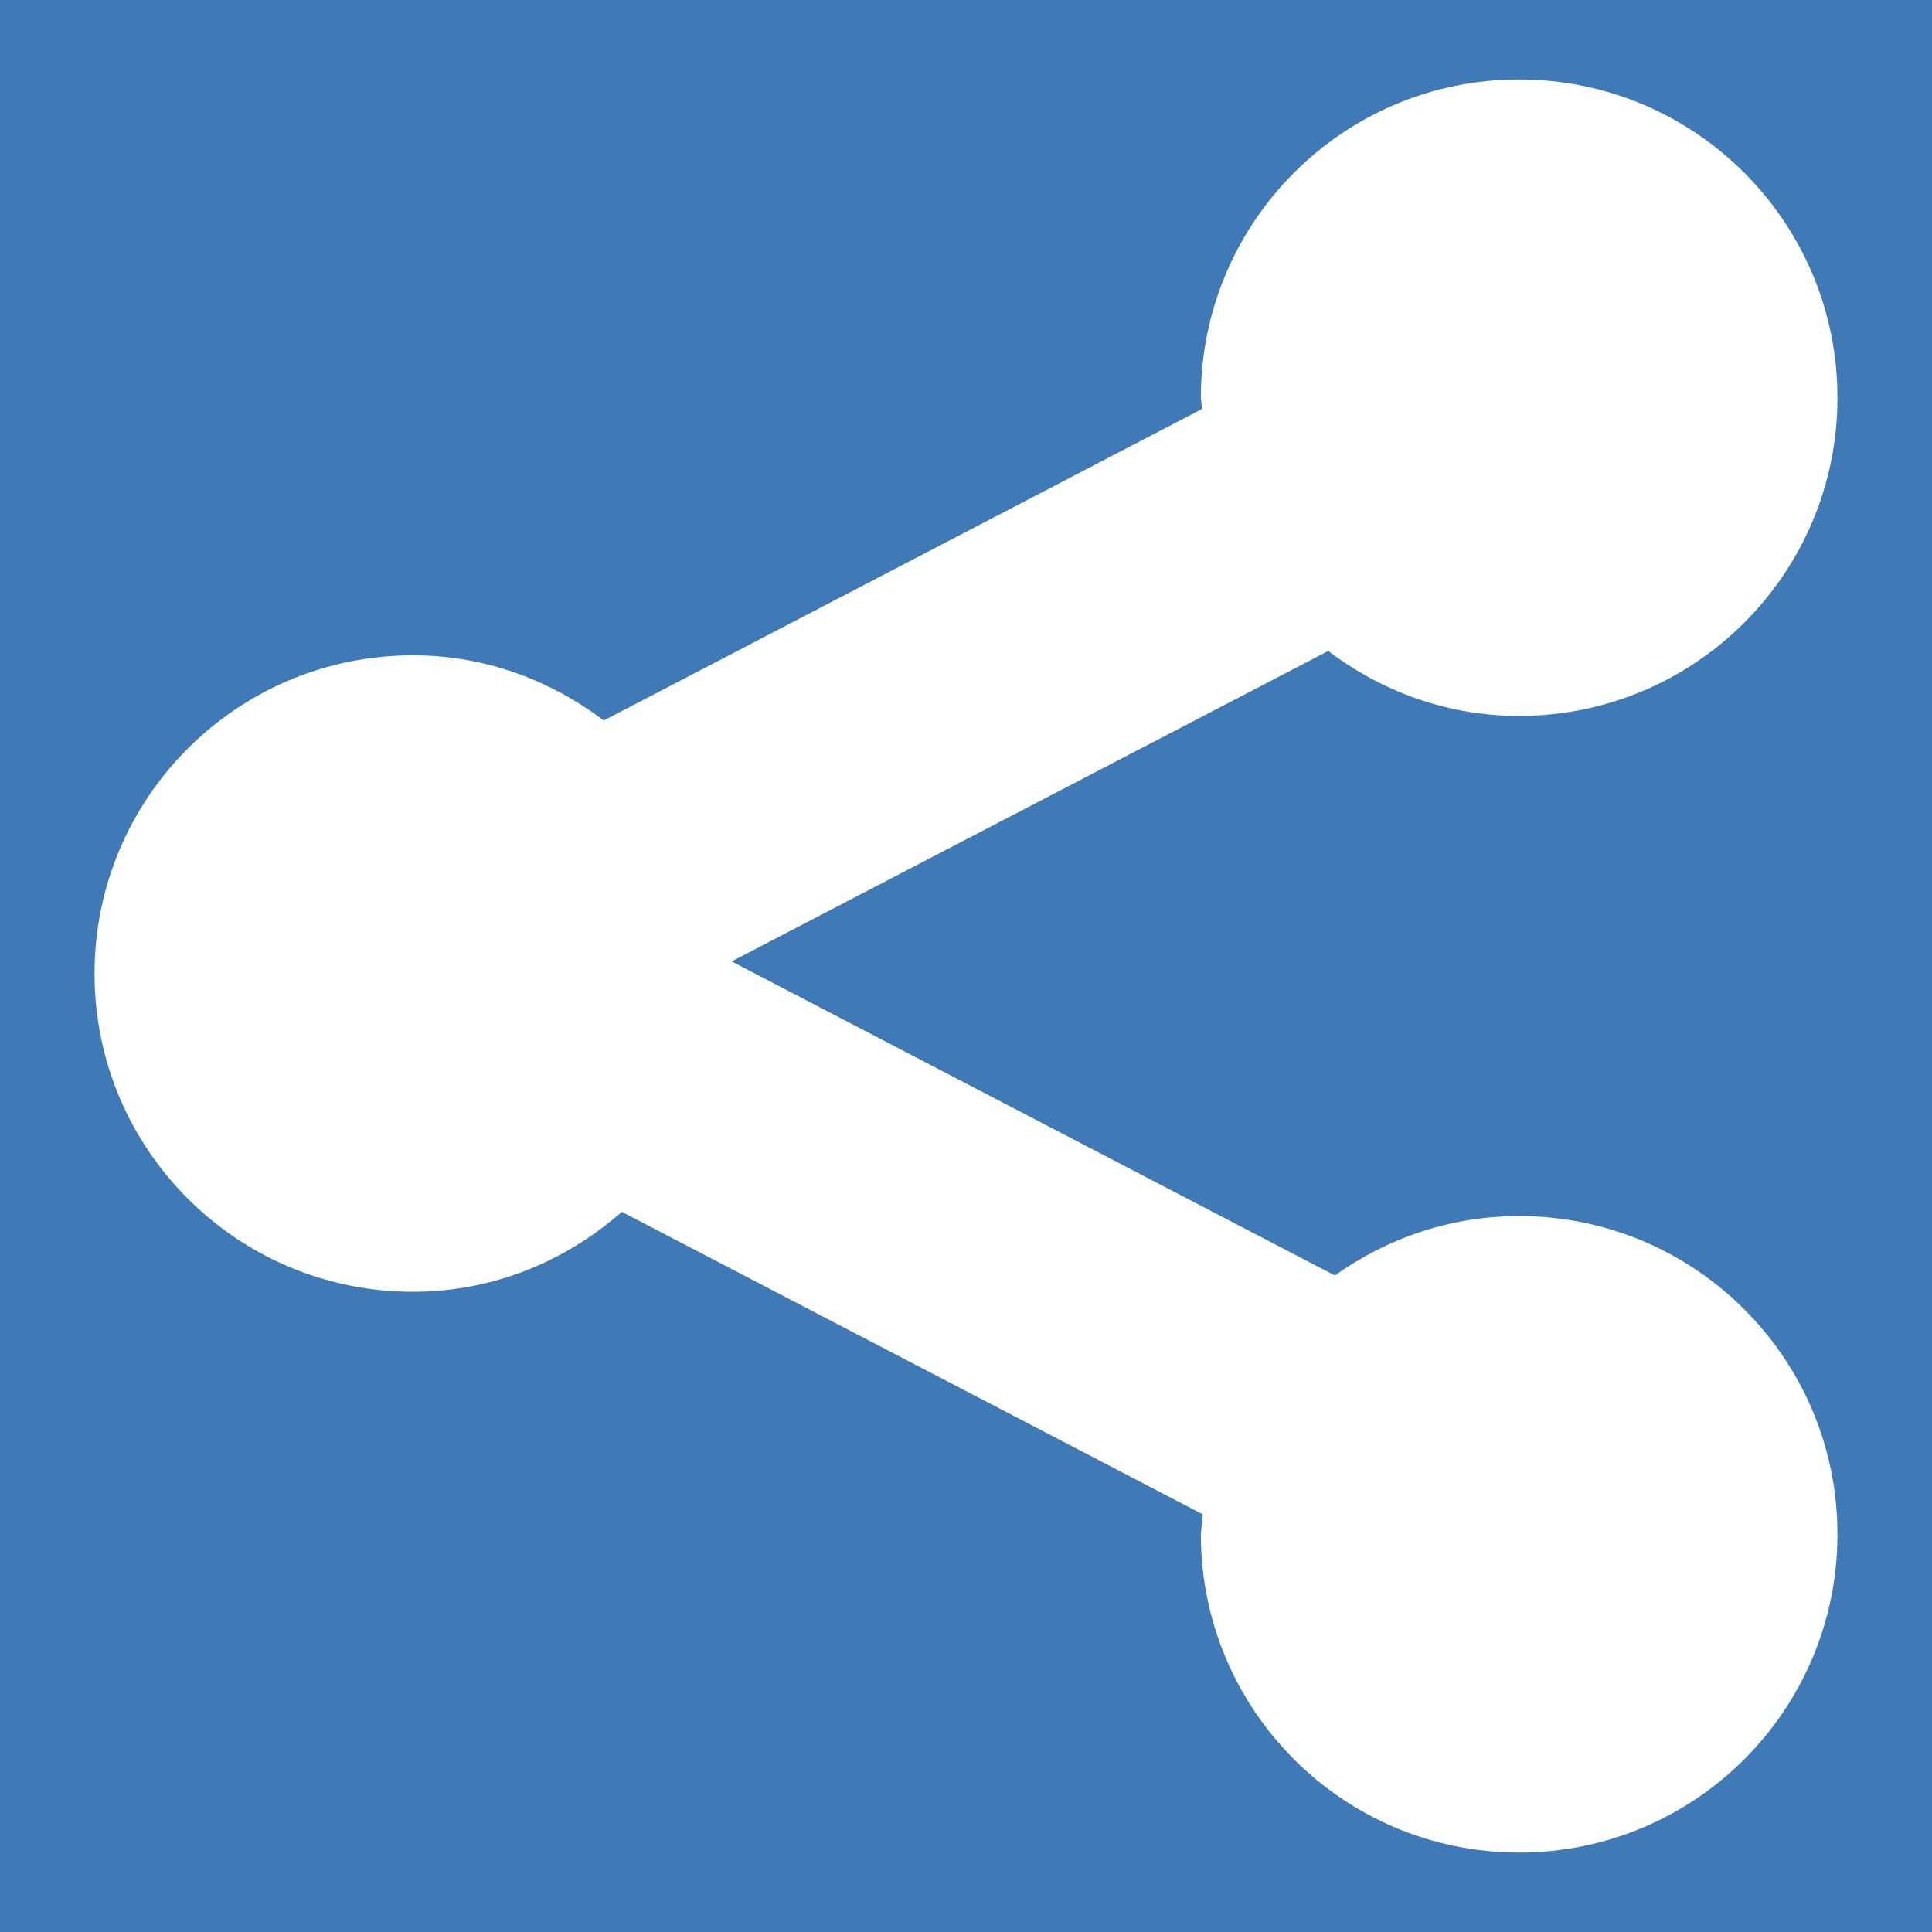 <?xml version="1.0" encoding="UTF-8" standalone="no"?>
<!DOCTYPE svg PUBLIC "-//W3C//DTD SVG 1.1//EN" "http://www.w3.org/Graphics/SVG/1.1/DTD/svg11.dtd">
<svg width="16px" height="16px" version="1.1" xmlns="http://www.w3.org/2000/svg" xmlns:xlink="http://www.w3.org/1999/xlink" xml:space="preserve" style="fill-rule:evenodd;clip-rule:evenodd;stroke-linejoin:round;stroke-miterlimit:1.414;">
    <g id="status">
        <path d="M0,0l16,0l0,16l-16,0l0,-16" style="fill:#3f7ab7;fill-rule:nonzero;"/>
        <path d="M12.58,10.071c-0.57,0 -1.094,0.185 -1.525,0.492l-4.996,-2.601l4.941,-2.571c0.441,0.334 0.984,0.538 1.58,0.538c1.457,0 2.637,-1.18 2.637,-2.635c0,-1.455 -1.18,-2.636 -2.637,-2.636c-1.455,0 -2.635,1.181 -2.635,2.636l0.01,0.093l-4.955,2.58c-0.441,-0.334 -0.984,-0.54 -1.58,-0.54c-1.457,0 -2.637,1.181 -2.637,2.636c0,1.456 1.18,2.635 2.637,2.635c0.666,0 1.265,-0.254 1.73,-0.662l4.811,2.505l-0.016,0.165c0,1.456 1.18,2.636 2.635,2.636c1.457,0 2.637,-1.18 2.637,-2.636c0,-1.455 -1.18,-2.635 -2.637,-2.635" style="fill:#fff;fill-rule:nonzero;"/>
    </g>
</svg>
